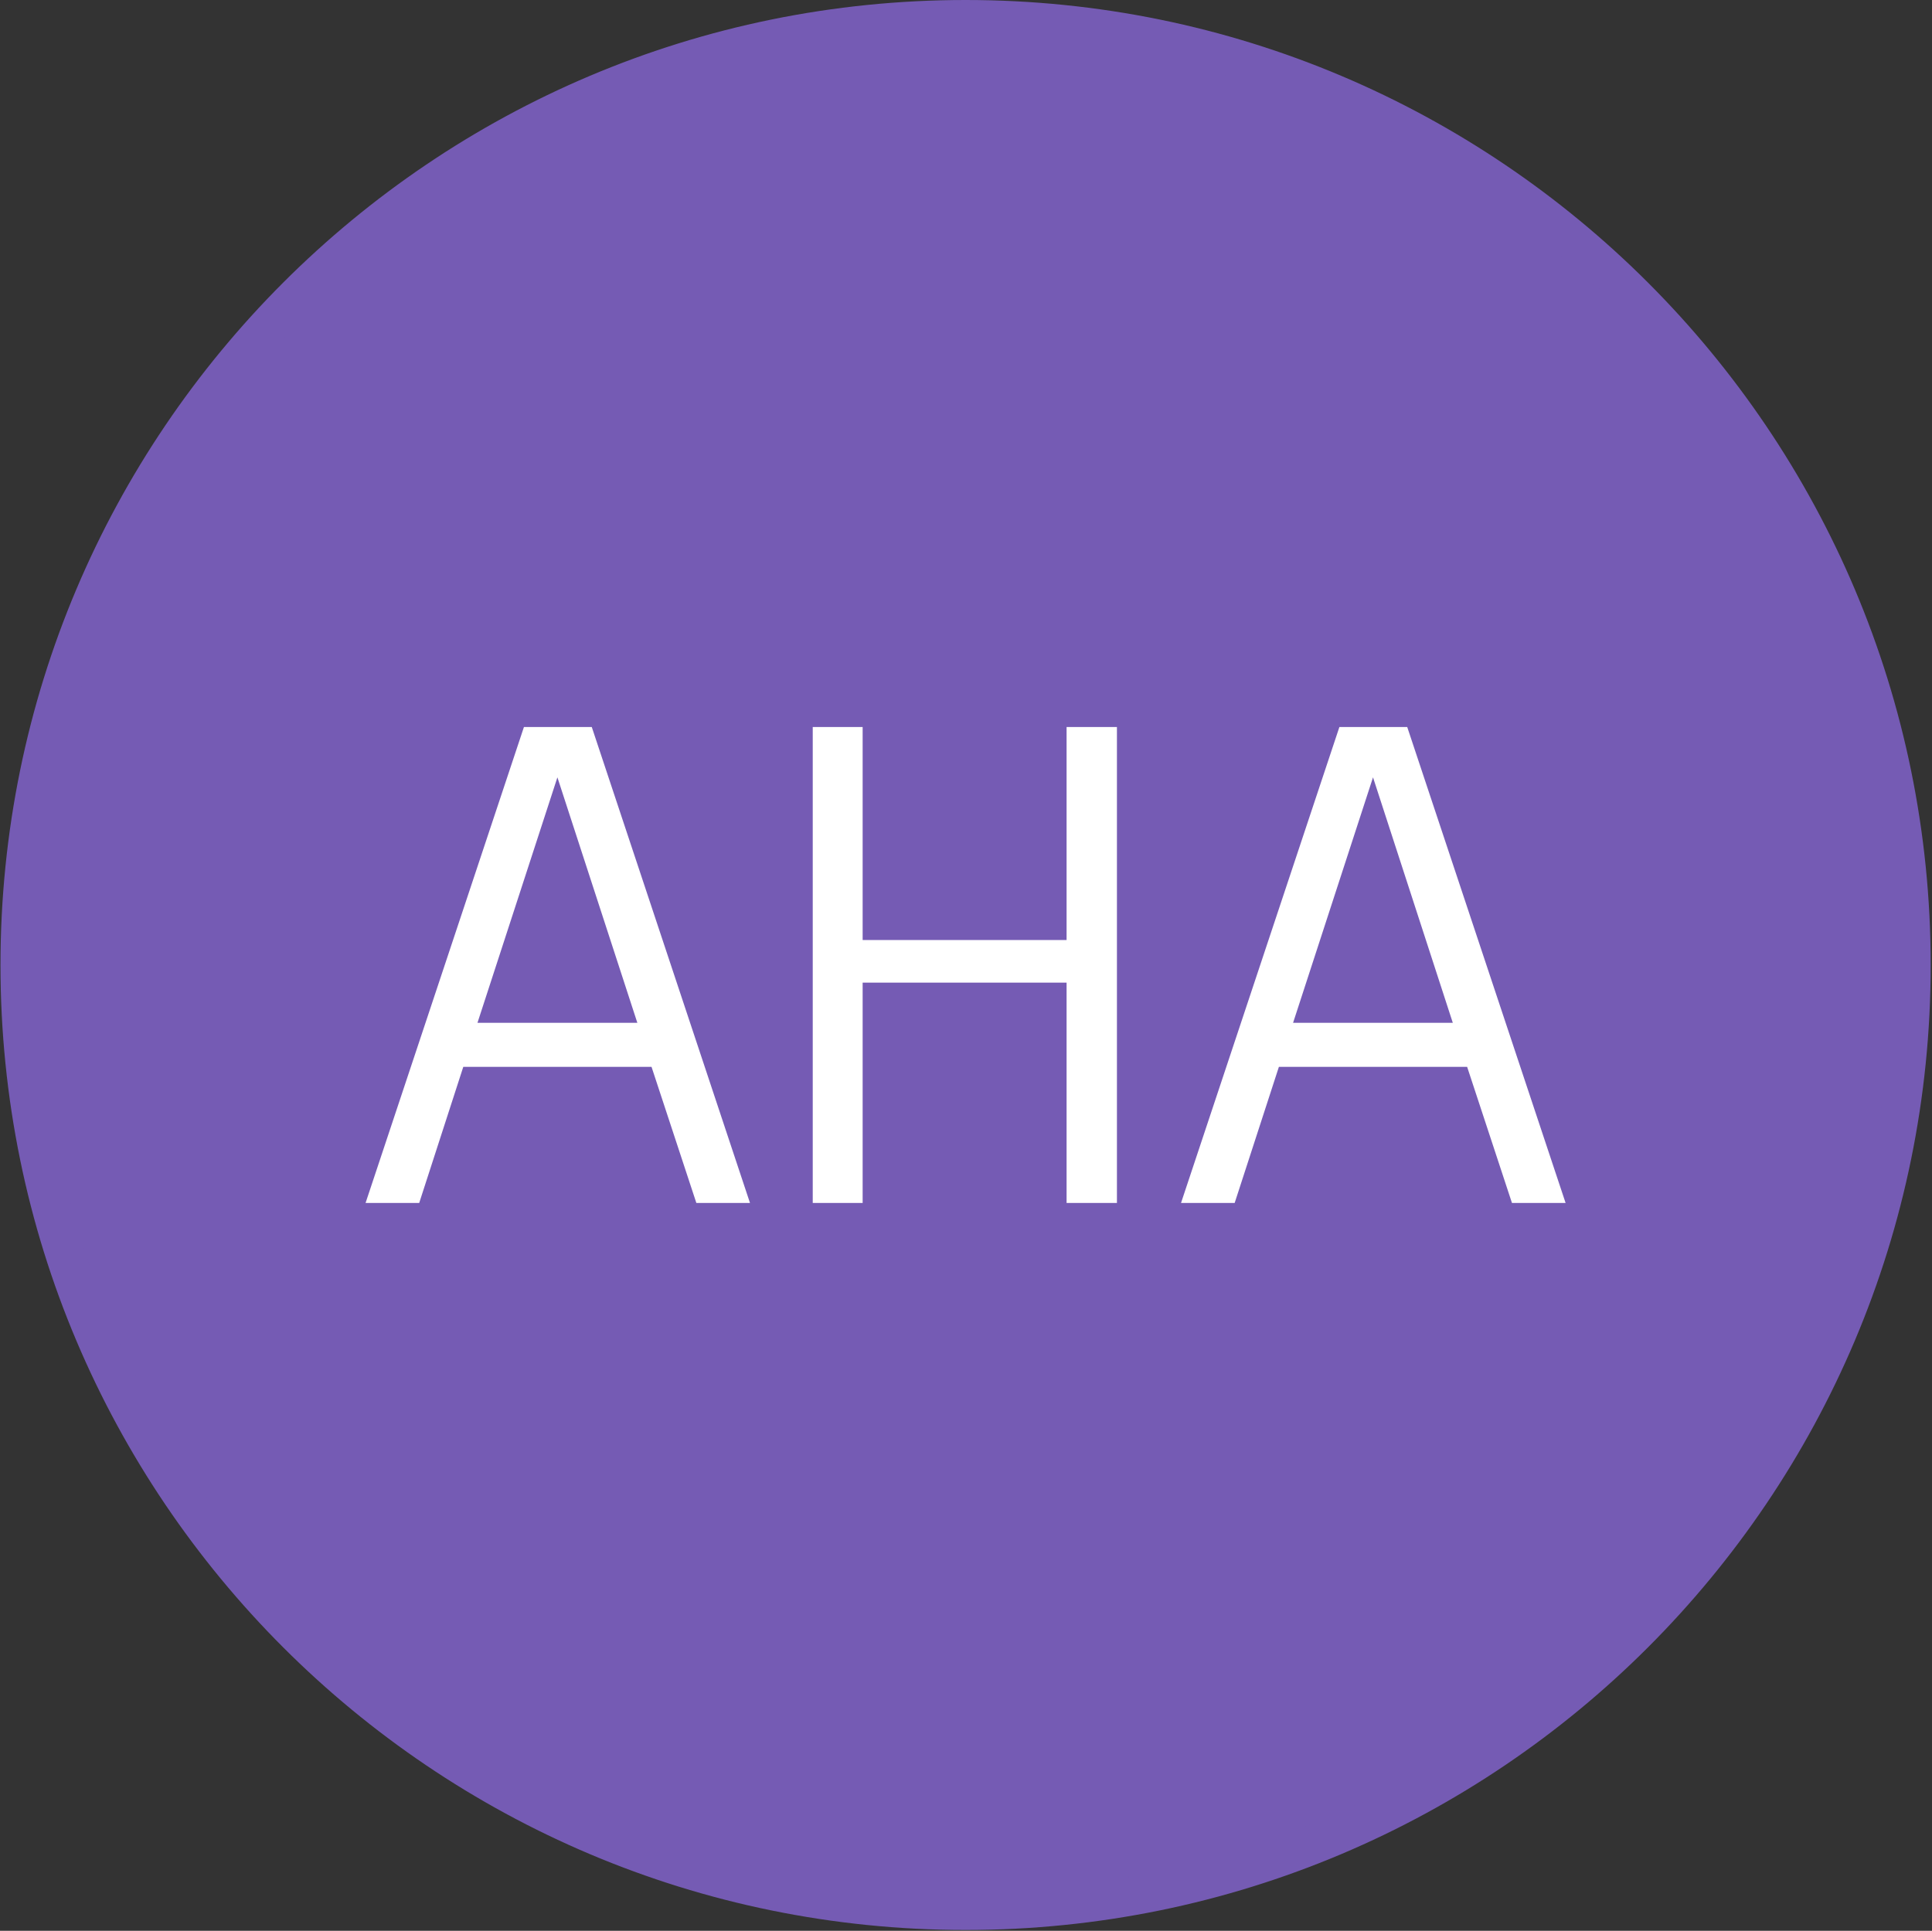 <svg xmlns="http://www.w3.org/2000/svg" version="1.1" xmlns:xlink="http://www.w3.org/1999/xlink" xmlns:svgjs="http://svgjs.dev/svgjs" width="2000" height="1999" viewBox="0 0 2000 1999"><rect x="0" y="0" width="2000" height="1999" fill="#333333" stroke="none"/><g transform="matrix(1,0,0,1,-0.431,-0.431)"><svg viewBox="0 0 343 343" data-background-color="#ffffff" preserveAspectRatio="xMidYMid meet" height="1999" width="2000" xmlns="http://www.w3.org/2000/svg" xmlns:xlink="http://www.w3.org/1999/xlink"><g id="tight-bounds" transform="matrix(1,0,0,1,0.074,0.074)"><svg viewBox="0 0 342.852 342.852" height="342.852" width="342.852"><g><svg></svg></g><g><svg viewBox="0 0 342.852 342.852" height="342.852" width="342.852"><g><path d="M0 171.426c0-94.676 76.75-171.426 171.426-171.426 94.676 0 171.426 76.75 171.426 171.426 0 94.676-76.75 171.426-171.426 171.426-94.676 0-171.426-76.75-171.426-171.426zM171.426 335.227c90.465 0 163.801-73.336 163.801-163.801 0-90.465-73.336-163.801-163.801-163.801-90.465 0-163.801 73.336-163.801 163.801 0 90.465 73.336 163.801 163.801 163.801z" data-fill-palette-color="tertiary" fill="#755bb4" stroke="transparent"></path><ellipse rx="164.569" ry="164.569" cx="171.426" cy="171.426" fill="#755bb4" stroke="transparent" stroke-width="0" fill-opacity="1" data-fill-palette-color="tertiary"></ellipse></g><g transform="matrix(1,0,0,1,64.847,129.15)"><svg viewBox="0 0 213.158 84.551" height="84.551" width="213.158"><g><svg viewBox="0 0 213.158 84.551" height="84.551" width="213.158"><g><svg viewBox="0 0 213.158 84.551" height="84.551" width="213.158"><g><svg viewBox="0 0 213.158 84.551" height="84.551" width="213.158"><g id="textblocktransform"><svg viewBox="0 0 213.158 84.551" height="84.551" width="213.158" id="textblock"><g><svg viewBox="0 0 213.158 84.551" height="84.551" width="213.158"><g transform="matrix(1,0,0,1,0,0)"><svg width="213.158" viewBox="-1.44 -31.86 80.32 31.86" height="84.551" data-palette-color="#ffffff"><path d="M13.7-31.86L24.29 0 20.7 0 17.7-9.11 5.1-9.11 2.15 0-1.44 0 9.16-31.86 13.7-31.86ZM6.05-12.06L16.75-12.06 11.4-28.49 6.05-12.06ZM48.85-31.86L48.85 0 45.48 0 45.48-14.75 31.83-14.75 31.83 0 28.49 0 28.49-31.86 31.83-31.86 31.83-17.6 45.48-17.6 45.48-31.86 48.85-31.86ZM68.28-31.86L78.88 0 75.29 0 72.29-9.11 59.69-9.11 56.73 0 53.14 0 63.74-31.86 68.28-31.86ZM60.64-12.06L71.33-12.06 65.99-28.49 60.64-12.06Z" opacity="1" transform="matrix(1,0,0,1,0,0)" fill="#ffffff" class="undefined-text-0" data-fill-palette-color="quaternary" id="text-0"></path></svg></g></svg></g></svg></g></svg></g><g></g></svg></g></svg></g></svg></g></svg></g><defs></defs></svg><rect width="342.852" height="342.852" fill="none" stroke="none" visibility="hidden"></rect></g></svg></g></svg>